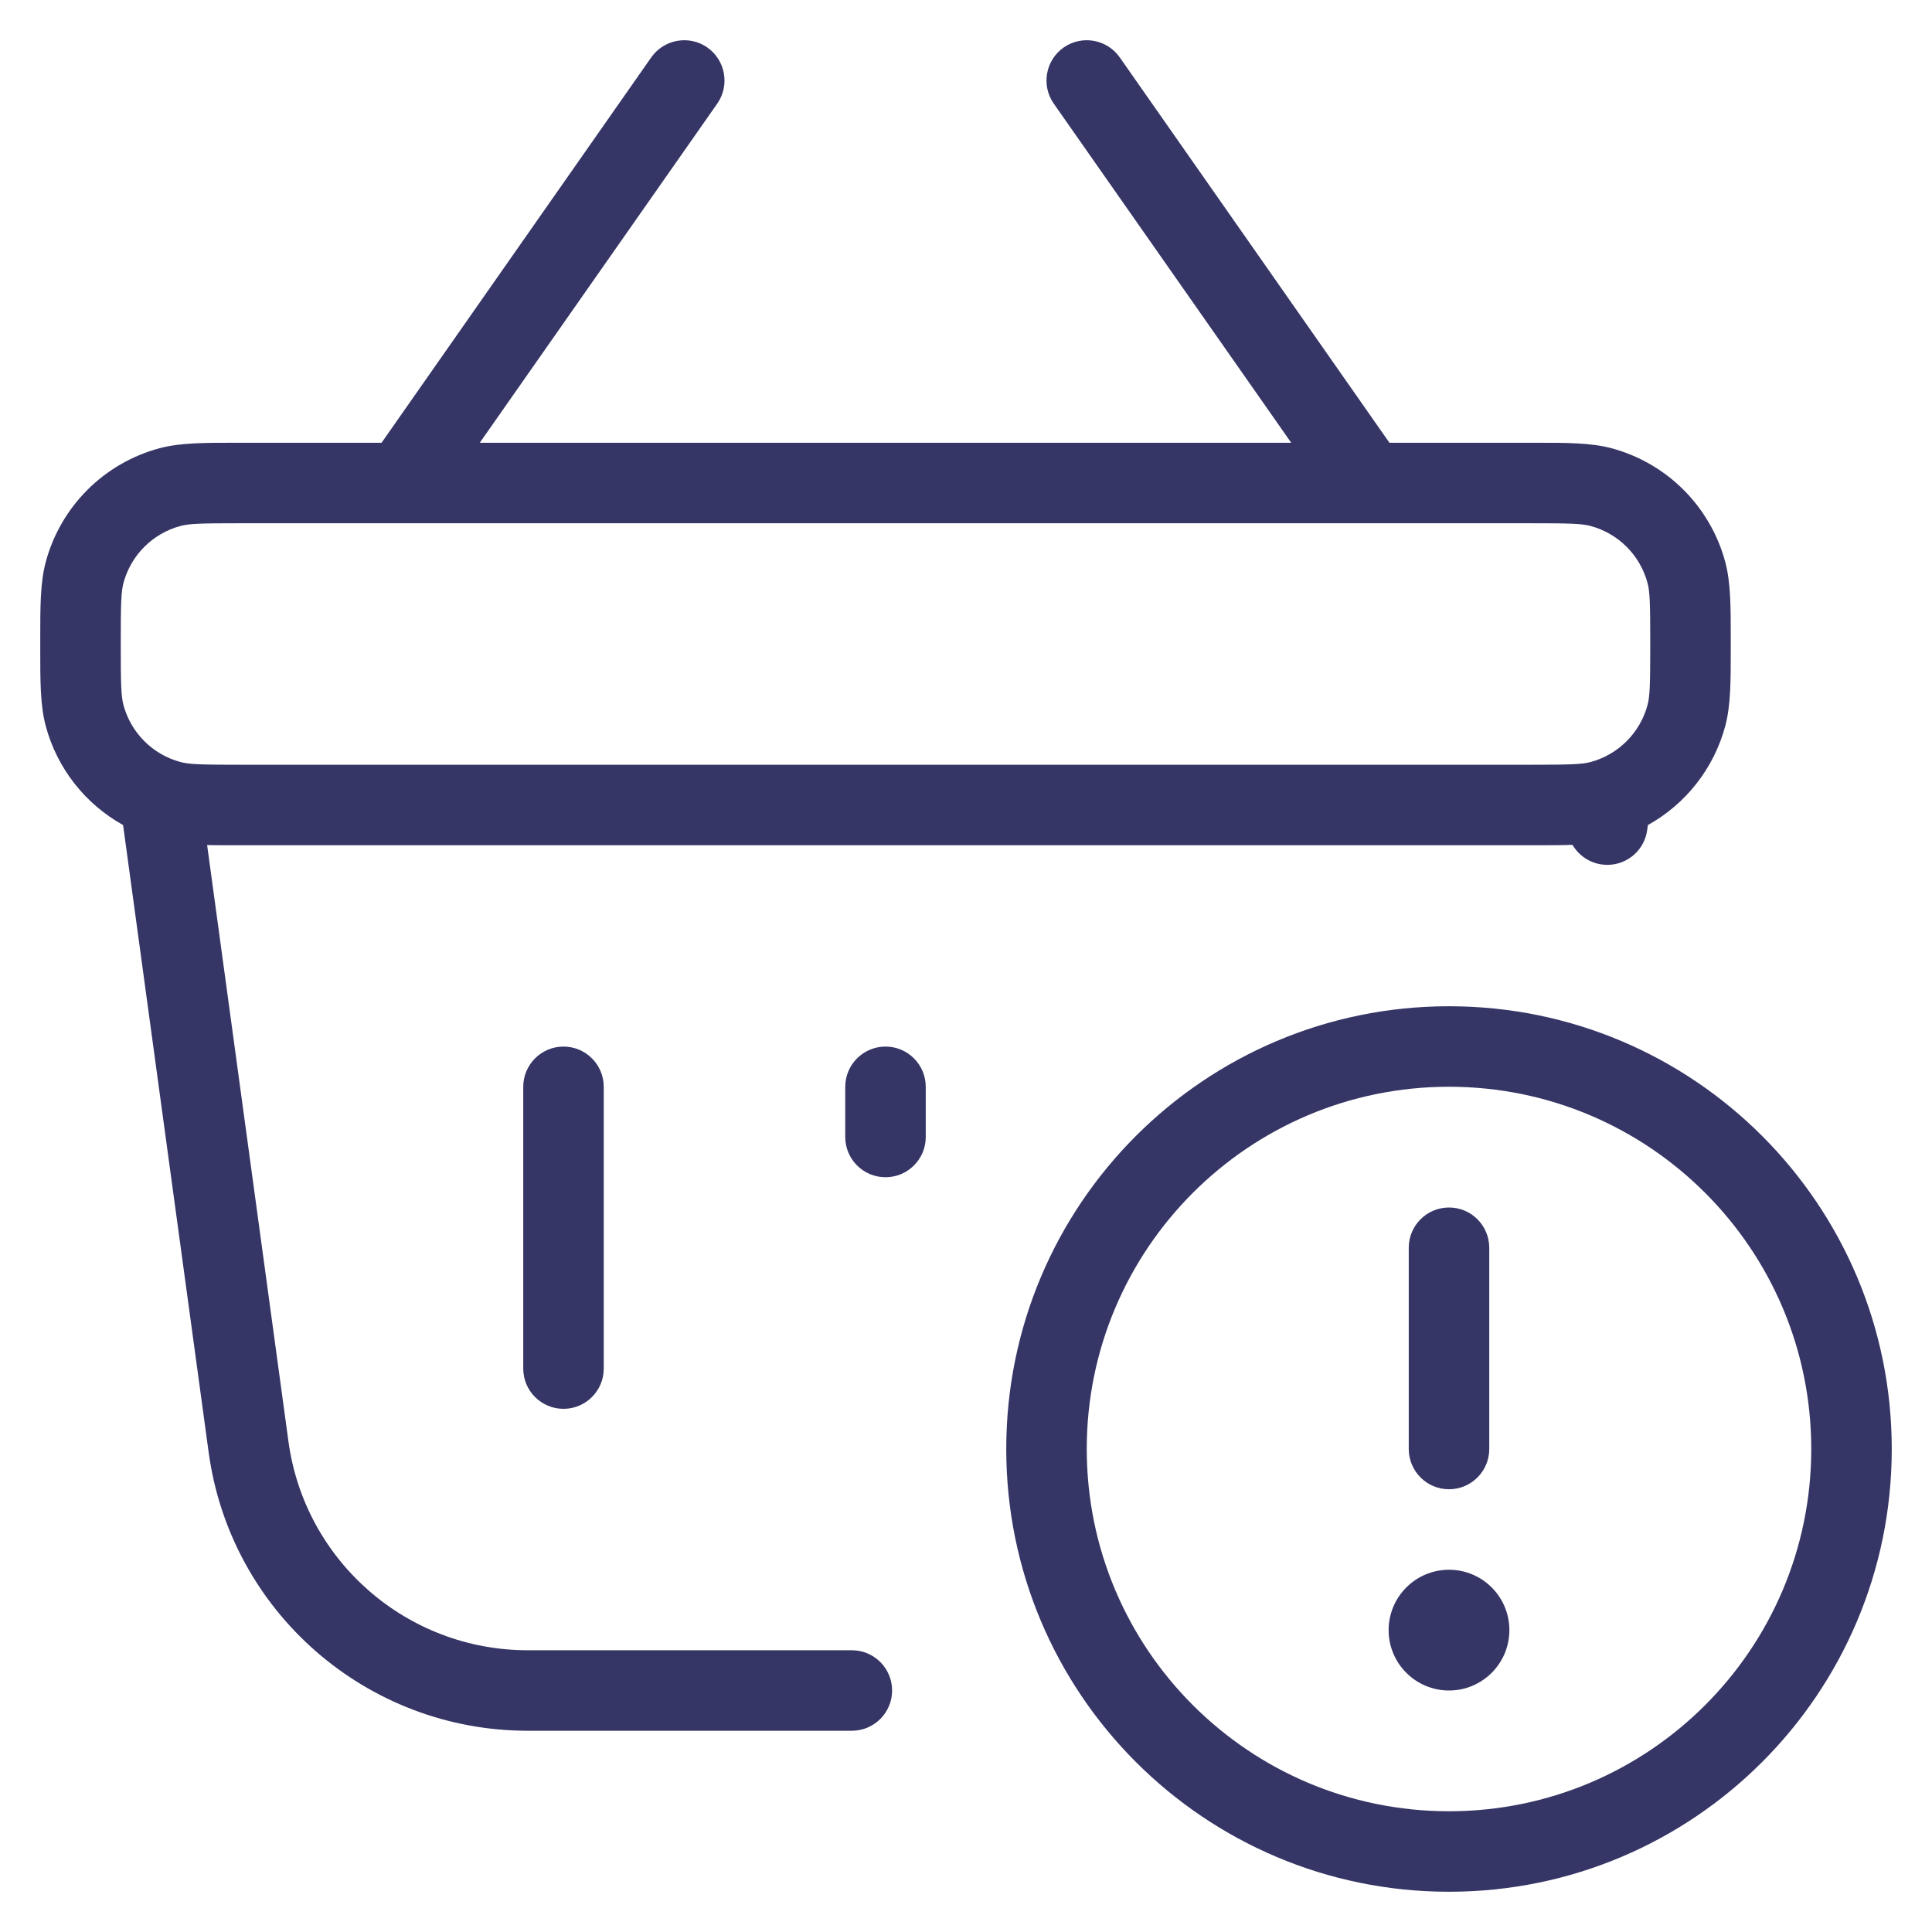 <svg width="24" height="24" viewBox="0 0 24 24" fill="none" xmlns="http://www.w3.org/2000/svg">
<g clip-path="url(#clip0_9001_288091)">
<path fill-rule="evenodd" clip-rule="evenodd" d="M8.787 0.59C9.013 0.749 9.068 1.061 8.91 1.287L5.96 5.5H16.04L13.09 1.287C12.932 1.061 12.987 0.749 13.213 0.59C13.44 0.432 13.751 0.487 13.91 0.713L17.26 5.5L19.069 5.5C19.466 5.5 19.762 5.5 20.018 5.568C20.708 5.753 21.247 6.292 21.432 6.982C21.5 7.238 21.5 7.534 21.5 7.931V8.069C21.5 8.467 21.5 8.762 21.432 9.018C21.29 9.548 20.939 9.989 20.471 10.249L20.462 10.311C20.425 10.585 20.173 10.776 19.899 10.739C19.74 10.717 19.609 10.623 19.534 10.495C19.395 10.5 19.242 10.5 19.069 10.5H2.931C2.802 10.5 2.683 10.5 2.573 10.498L3.583 17.905C3.785 19.392 5.055 20.5 6.555 20.5H10.582C10.858 20.5 11.082 20.724 11.082 21C11.082 21.276 10.858 21.5 10.582 21.5H6.555C4.555 21.5 2.862 20.023 2.592 18.041L1.529 10.249C1.061 9.989 0.71 9.548 0.568 9.018C0.5 8.762 0.5 8.467 0.5 8.069V7.931C0.5 7.534 0.5 7.238 0.568 6.982C0.753 6.292 1.292 5.753 1.982 5.568C2.238 5.5 2.534 5.5 2.931 5.5L4.74 5.5L8.09 0.713C8.249 0.487 8.561 0.432 8.787 0.59ZM3 6.5C2.503 6.5 2.352 6.504 2.241 6.534C1.896 6.627 1.627 6.896 1.534 7.241C1.504 7.352 1.5 7.503 1.5 8C1.5 8.497 1.504 8.648 1.534 8.759C1.627 9.104 1.896 9.373 2.241 9.466C2.352 9.496 2.503 9.5 3 9.5H19C19.497 9.5 19.648 9.496 19.759 9.466C20.104 9.373 20.373 9.104 20.466 8.759C20.496 8.648 20.5 8.497 20.5 8C20.5 7.503 20.496 7.352 20.466 7.241C20.373 6.896 20.104 6.627 19.759 6.534C19.648 6.504 19.497 6.5 19 6.5H3Z" fill="#353566"/>
<path d="M7 13.001C7.276 13.001 7.5 13.225 7.5 13.501L7.5 17.001C7.5 17.277 7.276 17.501 7 17.501C6.724 17.501 6.5 17.277 6.5 17.001L6.5 13.501C6.5 13.225 6.724 13.001 7 13.001Z" fill="#353566"/>
<path d="M11 13.001C11.276 13.001 11.5 13.225 11.5 13.501L11.5 14.124C11.5 14.4 11.276 14.624 11 14.624C10.724 14.624 10.5 14.4 10.5 14.124L10.5 13.501C10.5 13.225 10.724 13.001 11 13.001Z" fill="#353566"/>
<path d="M17.25 20.25C17.25 19.836 17.586 19.5 18 19.5C18.414 19.5 18.75 19.836 18.75 20.25C18.75 20.664 18.414 21 18 21C17.586 21 17.25 20.664 17.25 20.25Z" fill="#353566"/>
<path d="M17.5 15.5V18C17.5 18.276 17.724 18.5 18 18.5C18.276 18.5 18.5 18.276 18.5 18V15.5C18.5 15.224 18.276 15 18 15C17.724 15 17.5 15.224 17.5 15.5Z" fill="#353566"/>
<path fill-rule="evenodd" clip-rule="evenodd" d="M18 12.5C14.963 12.5 12.5 14.962 12.5 18C12.5 21.038 14.963 23.5 18 23.5C21.038 23.5 23.5 21.038 23.5 18C23.5 14.962 21.038 12.5 18 12.5ZM13.5 18C13.5 15.515 15.515 13.5 18 13.5C20.485 13.5 22.5 15.515 22.5 18C22.5 20.485 20.485 22.5 18 22.5C15.515 22.5 13.5 20.485 13.5 18Z" fill="#353566"/>
</g>
<defs>
<clipPath id="clip0_9001_288091">
<rect width="24" height="24" fill="white"/>
</clipPath>
</defs>
</svg>
